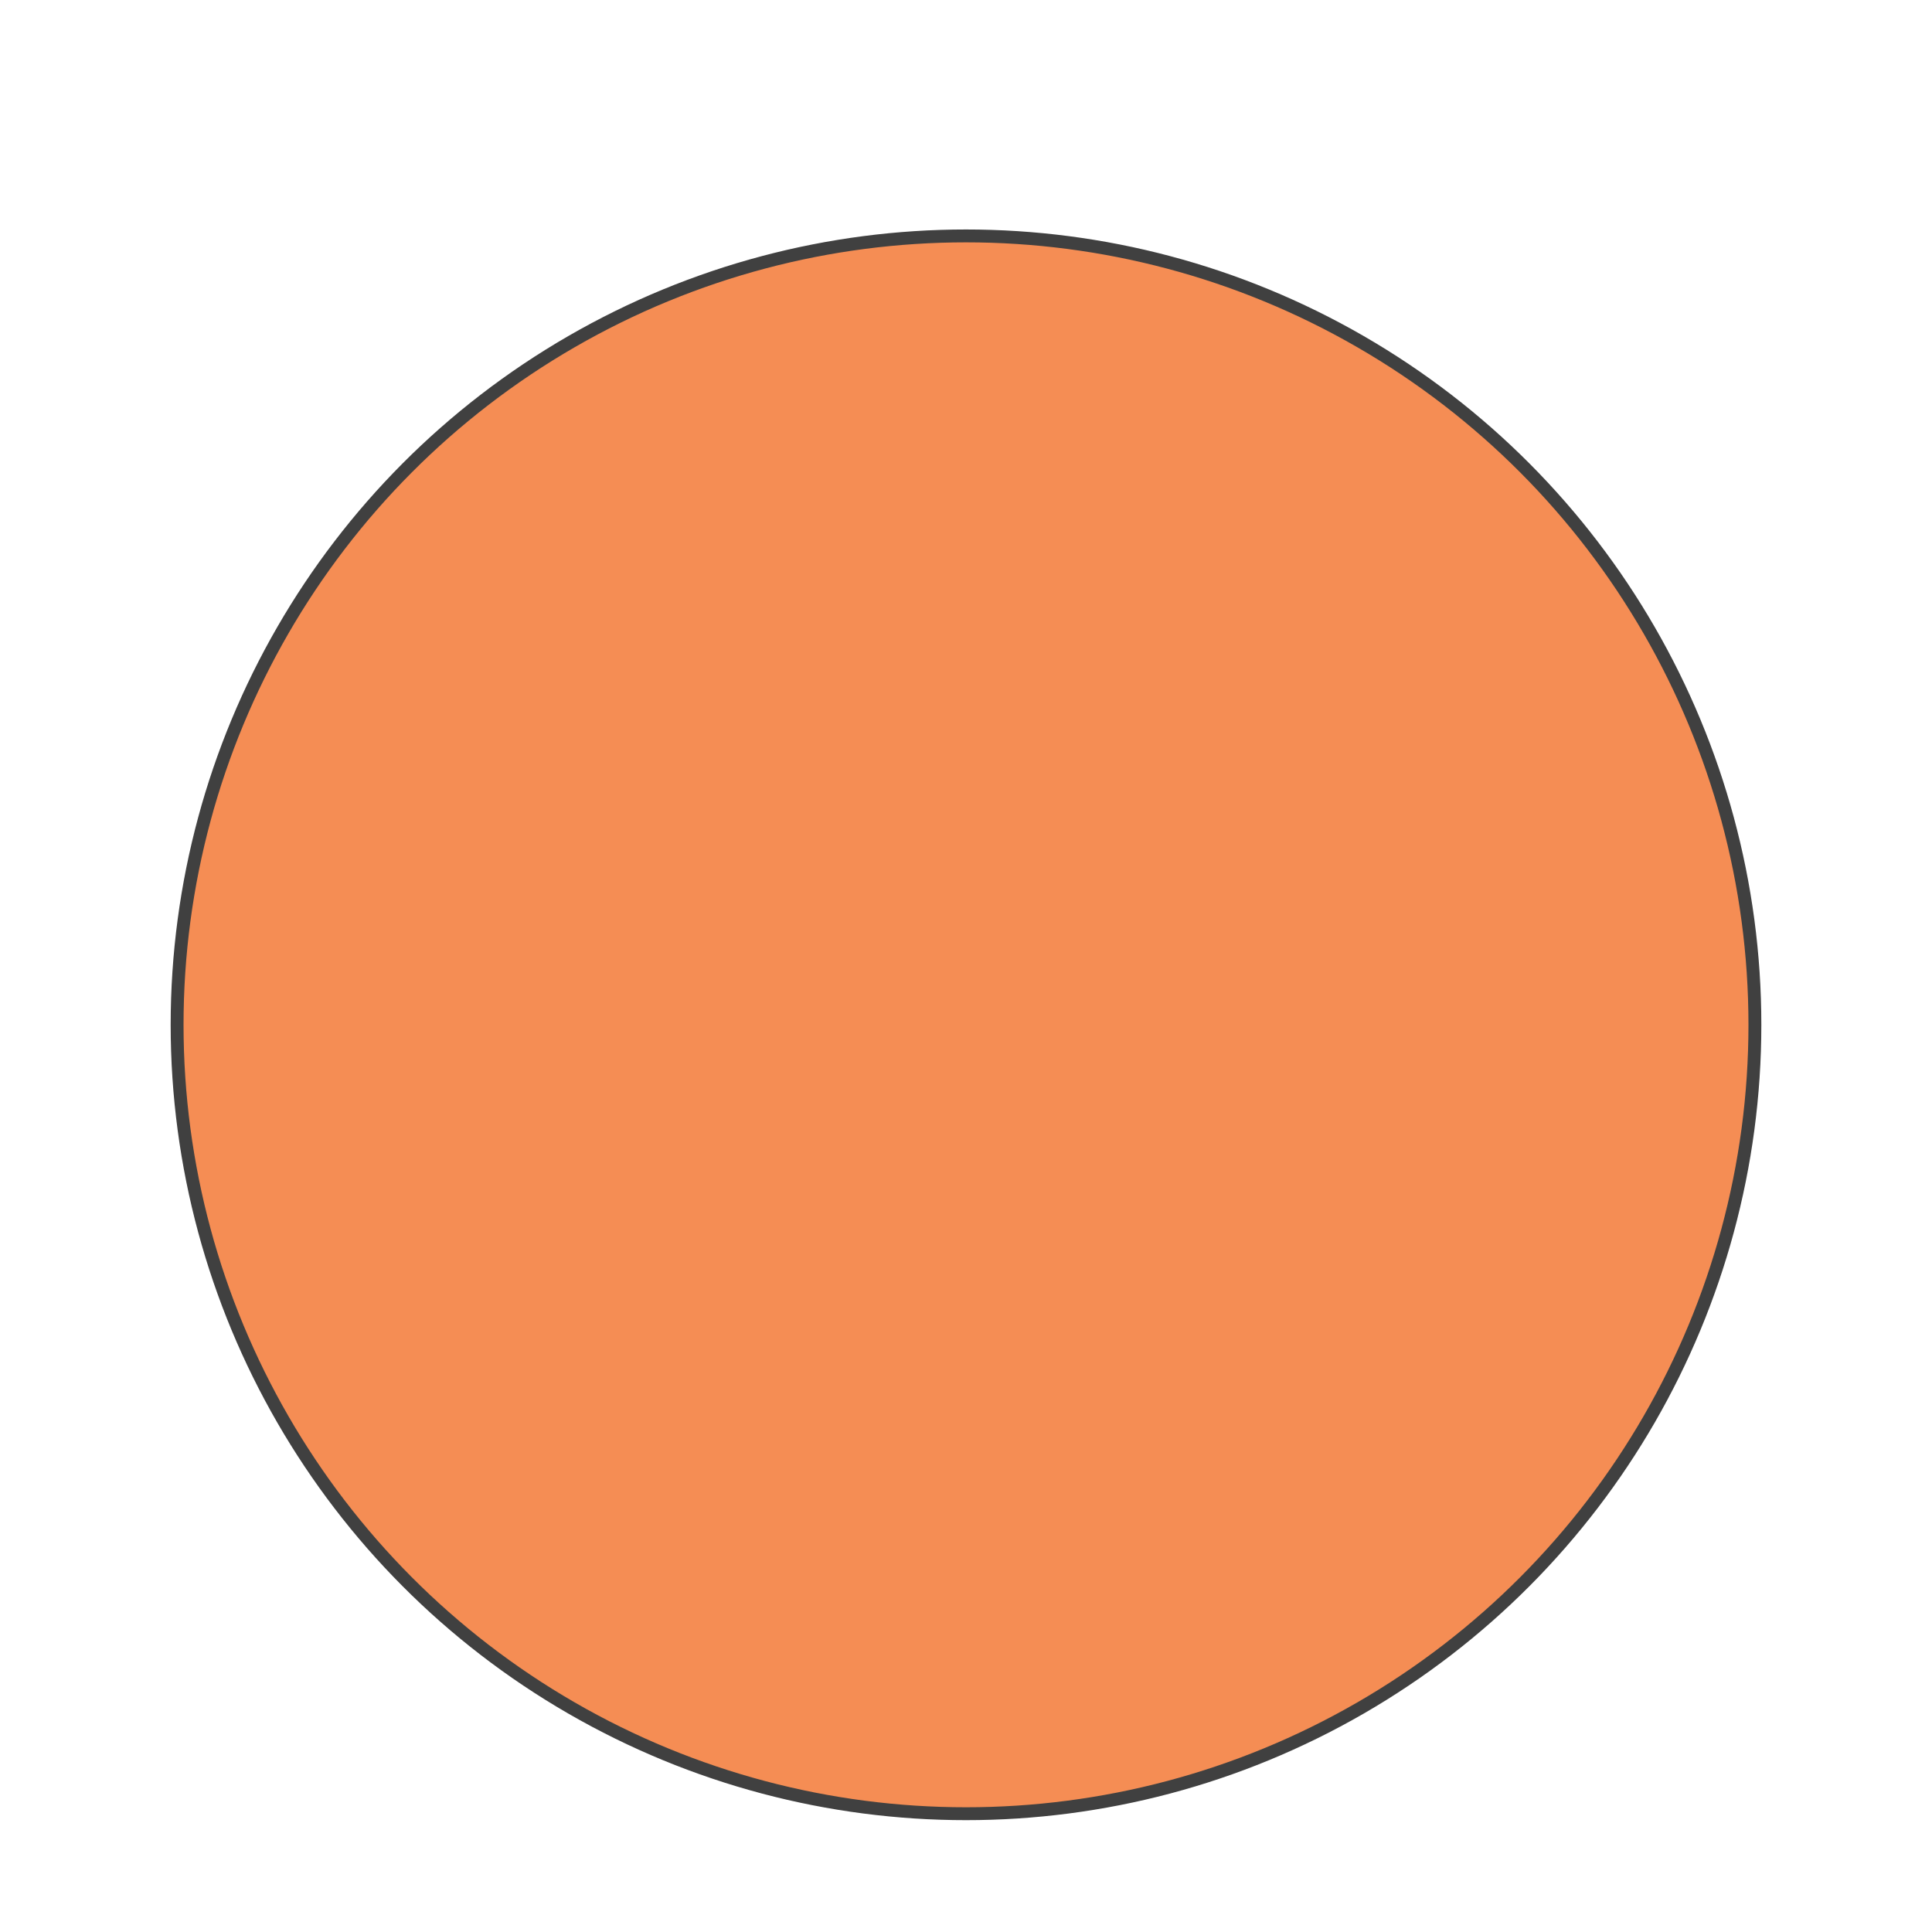 <svg id="eBwWC7j5d6g1" xmlns="http://www.w3.org/2000/svg" xmlns:xlink="http://www.w3.org/1999/xlink" viewBox="0 0 300 300" shape-rendering="geometricPrecision" text-rendering="geometricPrecision" project-id="e664ff2b26ab4a50afb9703459971bd8" export-id="ea096597d668454792899b9f4d20a501" cached="false"><ellipse rx="122.5" ry="122.5" transform="translate(150 159.133)" fill="#f58d54" stroke="#404040" stroke-width="2"/></svg>

